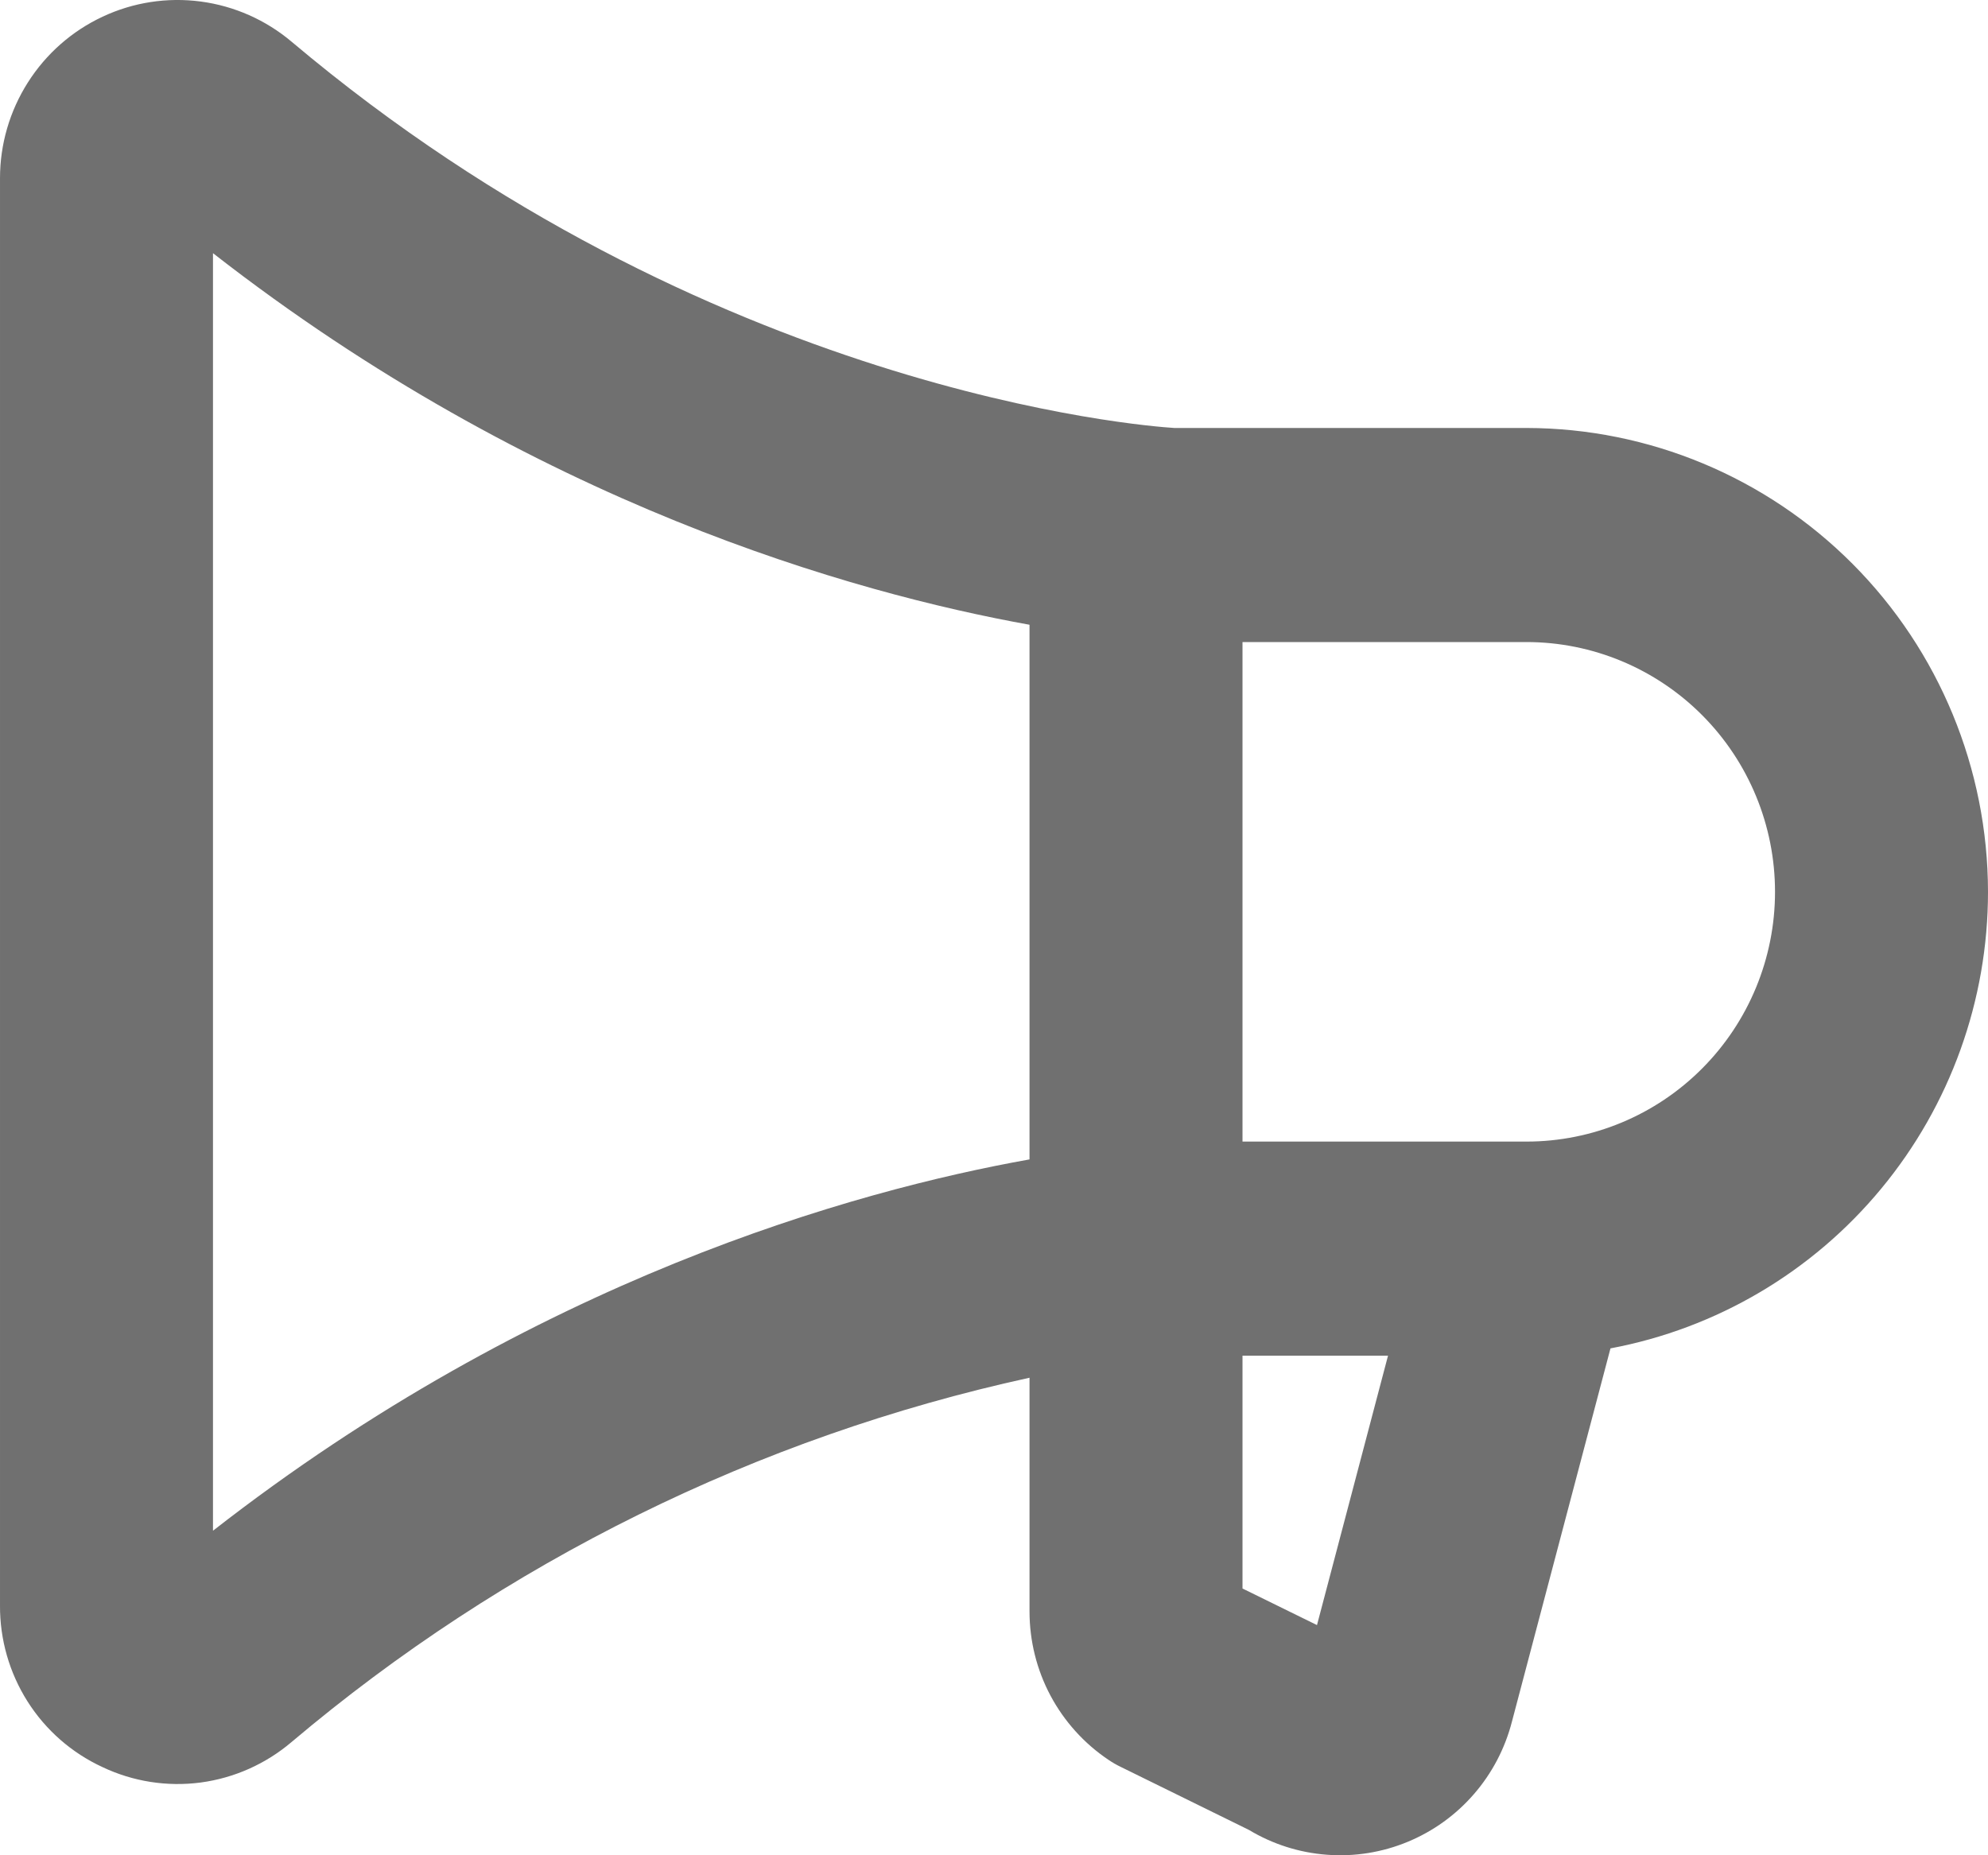 <svg width="30" height="28" viewBox="0 0 30 28" fill="none" xmlns="http://www.w3.org/2000/svg">
<path d="M30 13.46C29.998 11.604 29.264 9.824 27.958 8.512C26.652 7.2 24.882 6.462 23.036 6.459H17.721C17.261 6.431 10.677 5.921 4.401 0.63C4.011 0.301 3.535 0.09 3.029 0.023C2.524 -0.044 2.01 0.035 1.548 0.252C1.086 0.468 0.695 0.812 0.421 1.244C0.146 1.676 0 2.178 5.28913e-05 2.69V24.229C-0.003 24.742 0.141 25.245 0.415 25.678C0.689 26.111 1.082 26.455 1.546 26.669C2.007 26.888 2.522 26.969 3.029 26.902C3.535 26.834 4.011 26.622 4.401 26.29C7.613 23.576 11.435 21.689 15.536 20.793V24.32C15.536 24.763 15.644 25.199 15.852 25.59C16.06 25.98 16.361 26.314 16.728 26.56C16.787 26.6 16.849 26.636 16.914 26.667L18.848 27.618C19.205 27.833 19.608 27.961 20.023 27.992C20.439 28.024 20.856 27.957 21.241 27.798C21.626 27.639 21.97 27.392 22.243 27.076C22.517 26.761 22.713 26.385 22.817 25.979L24.303 20.35C25.903 20.05 27.349 19.197 28.389 17.939C29.43 16.681 30 15.096 30 13.46ZM3.214 23.102V3.821C8.059 7.6 12.88 8.95 15.536 9.429V17.498C12.88 17.972 8.059 19.322 3.214 23.102ZM19.874 24.526L18.75 23.974V20.46H20.946L19.874 24.526ZM23.036 17.229H18.75V9.69H23.036C24.03 9.69 24.984 10.088 25.687 10.794C26.391 11.501 26.786 12.46 26.786 13.46C26.786 14.459 26.391 15.418 25.687 16.125C24.984 16.832 24.03 17.229 23.036 17.229Z" fill="#707070"/>
</svg>
